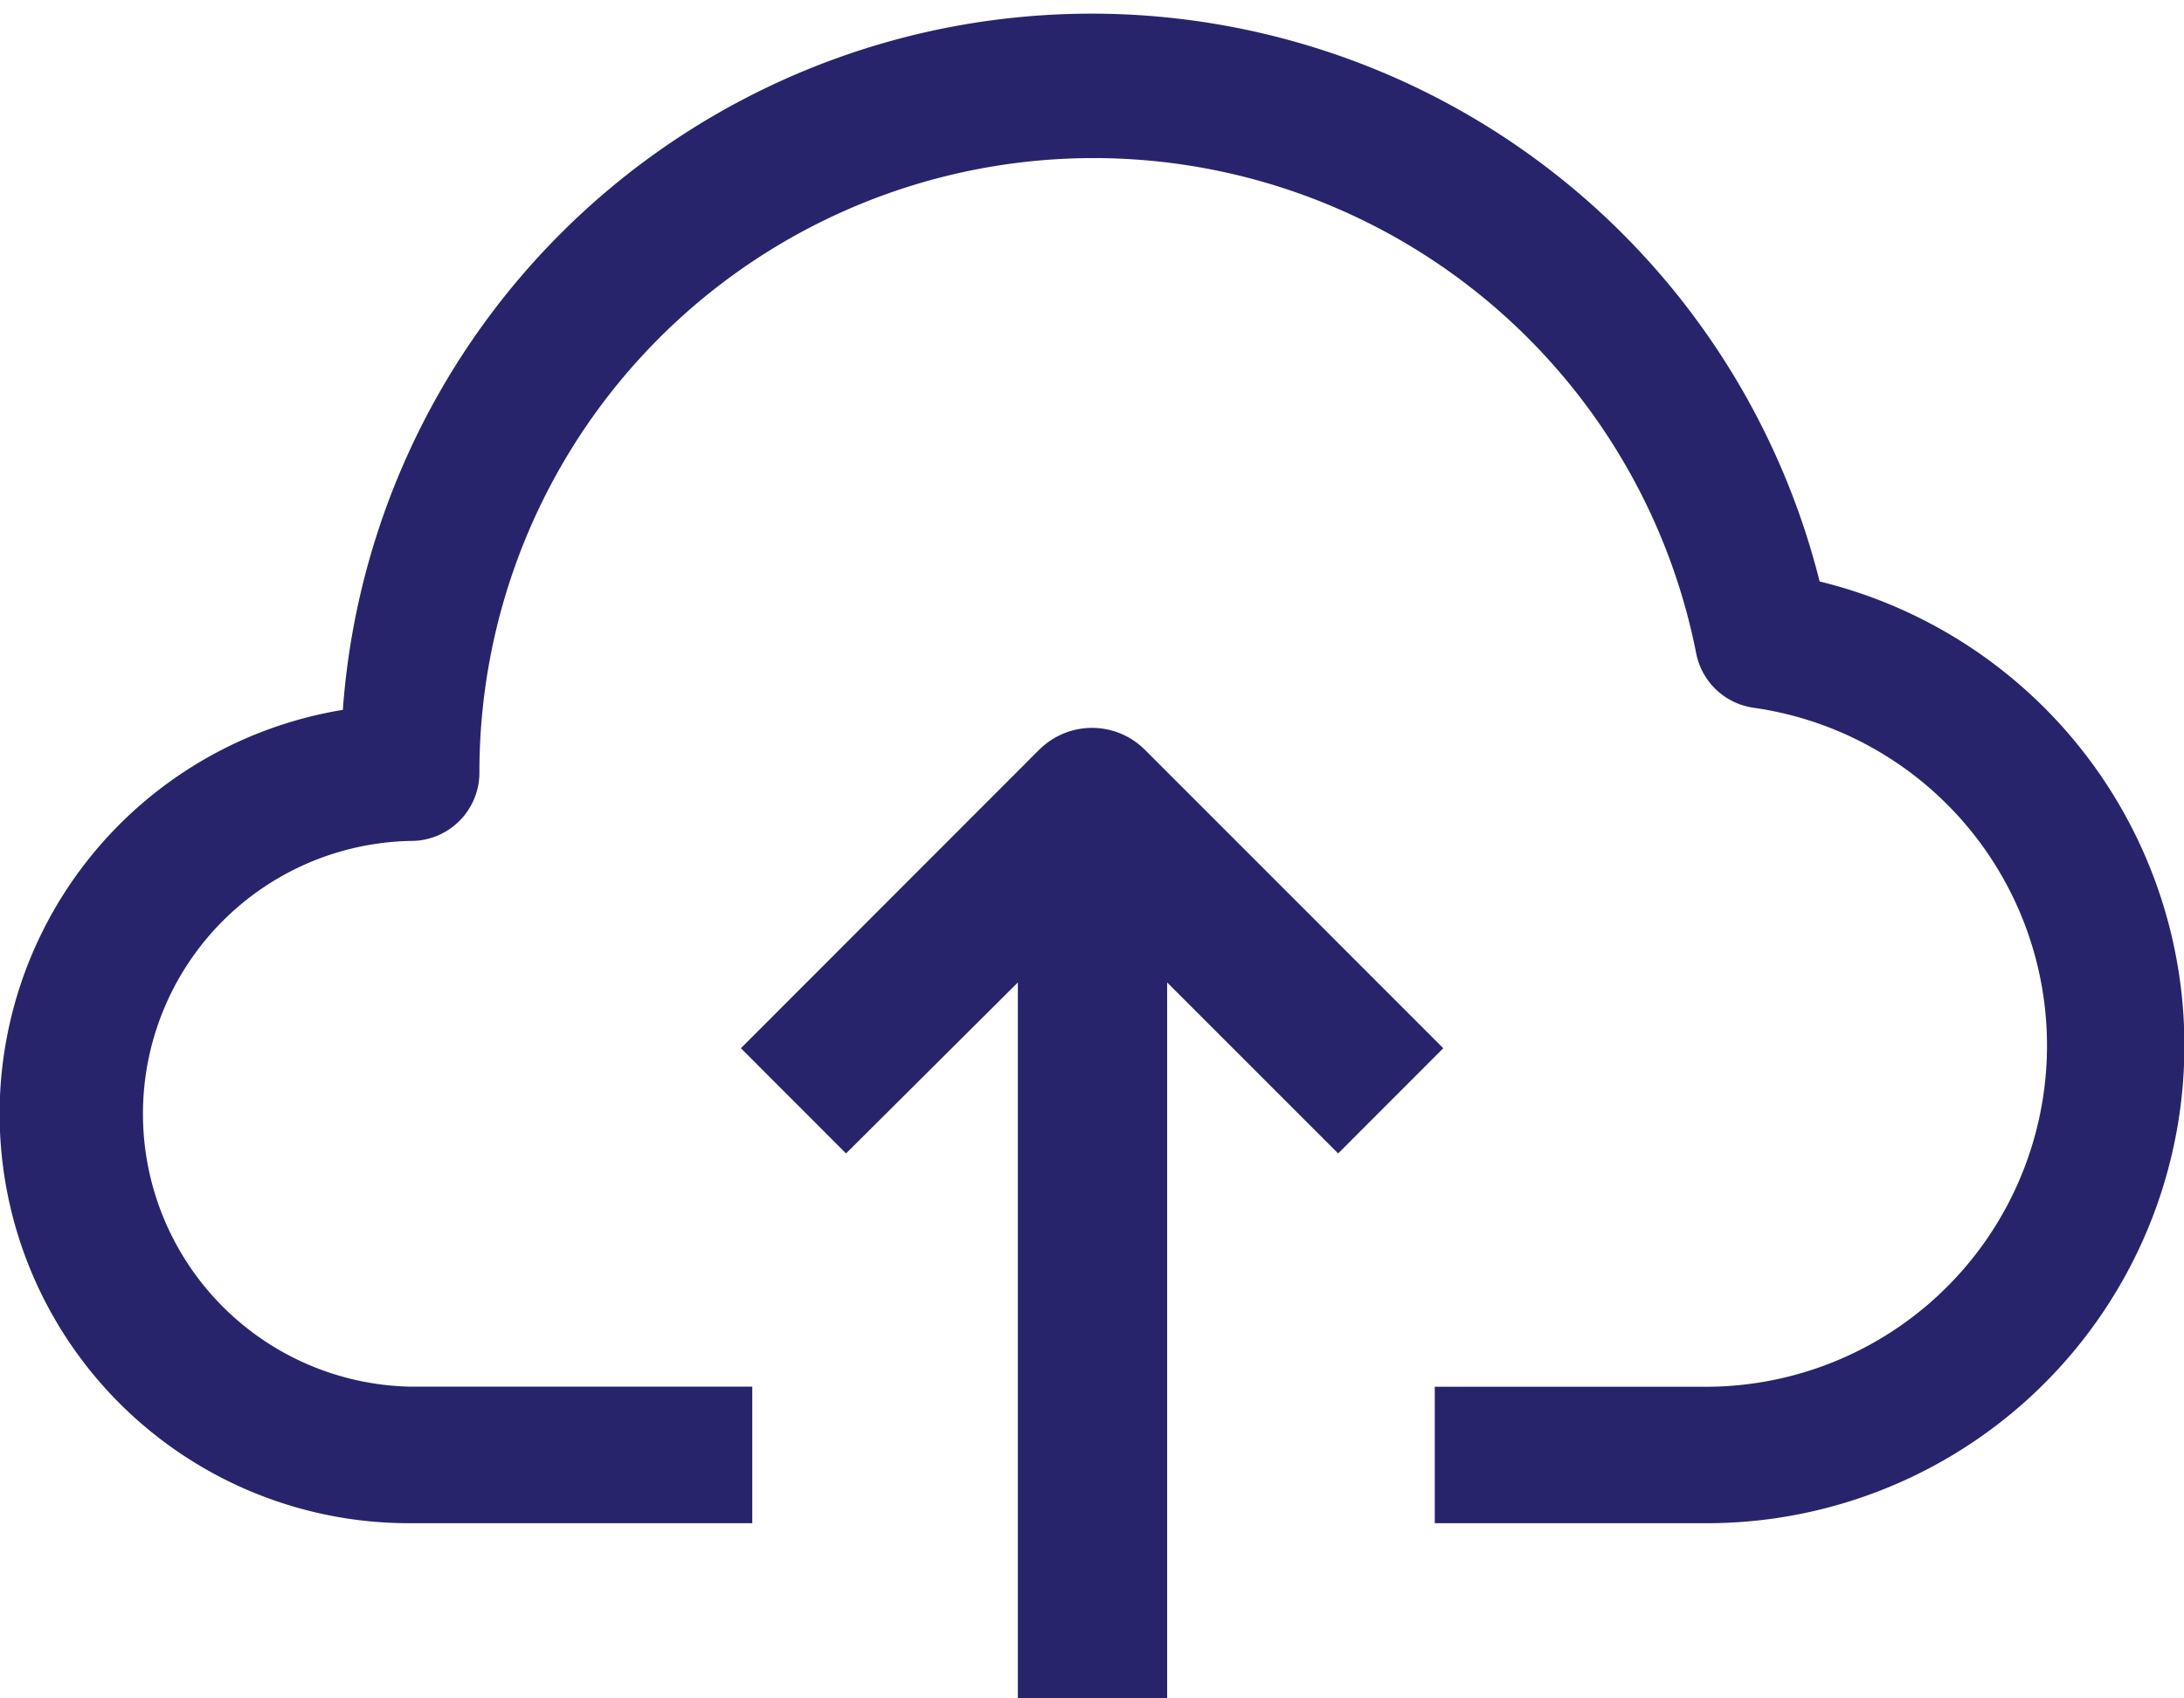 <svg width="27" height="21" xmlns="http://www.w3.org/2000/svg" xmlns:xlink="http://www.w3.org/1999/xlink" xmlns:svgjs="http://svgjs.com/svgjs" viewBox="243 105 27 21"><svg width="27" height="19" xmlns="http://www.w3.org/2000/svg" xmlns:xlink="http://www.w3.org/1999/xlink" xmlns:svgjs="http://svgjs.com/svgjs" viewBox="0 0.167 27 18.665" fill="#28246b" x="243" y="105"><svg xmlns="http://www.w3.org/2000/svg" xmlns:xlink="http://www.w3.org/1999/xlink" width="27" height="19" viewBox="0.323 0.172 25.908 17.91"><path paint-order="stroke fill markers" fill-rule="evenodd" d="M21.909 6.911A8.905 8.905 0 0 0 4.39 8.433a4.857 4.857 0 0 0 .81 9.65h4.047v-1.62H5.2a3.238 3.238 0 0 1 0-6.475.81.81 0 0 0 .81-.81 7.286 7.286 0 0 1 14.434-1.417.81.81 0 0 0 .688.648 4.048 4.048 0 0 1-.55 8.055h-3.239v1.619h3.238A5.667 5.667 0 0 0 21.91 6.91z"/></svg></svg><svg width="9" height="12" xmlns="http://www.w3.org/2000/svg" xmlns:xlink="http://www.w3.org/1999/xlink" xmlns:svgjs="http://svgjs.com/svgjs" viewBox="0.157 0 8.685 12" fill="#28246b" x="252" y="114"><svg xmlns="http://www.w3.org/2000/svg" width="9" height="12" viewBox="0.483 0.987 7.617 10.525"><path paint-order="stroke fill markers" fill-rule="evenodd" d="M3.72 1.222L.484 4.461l1.14 1.141 1.863-1.854v7.764h1.619V3.748l1.854 1.854L8.1 4.461 4.862 1.222a.81.81 0 0 0-1.141 0z"/></svg></svg></svg>